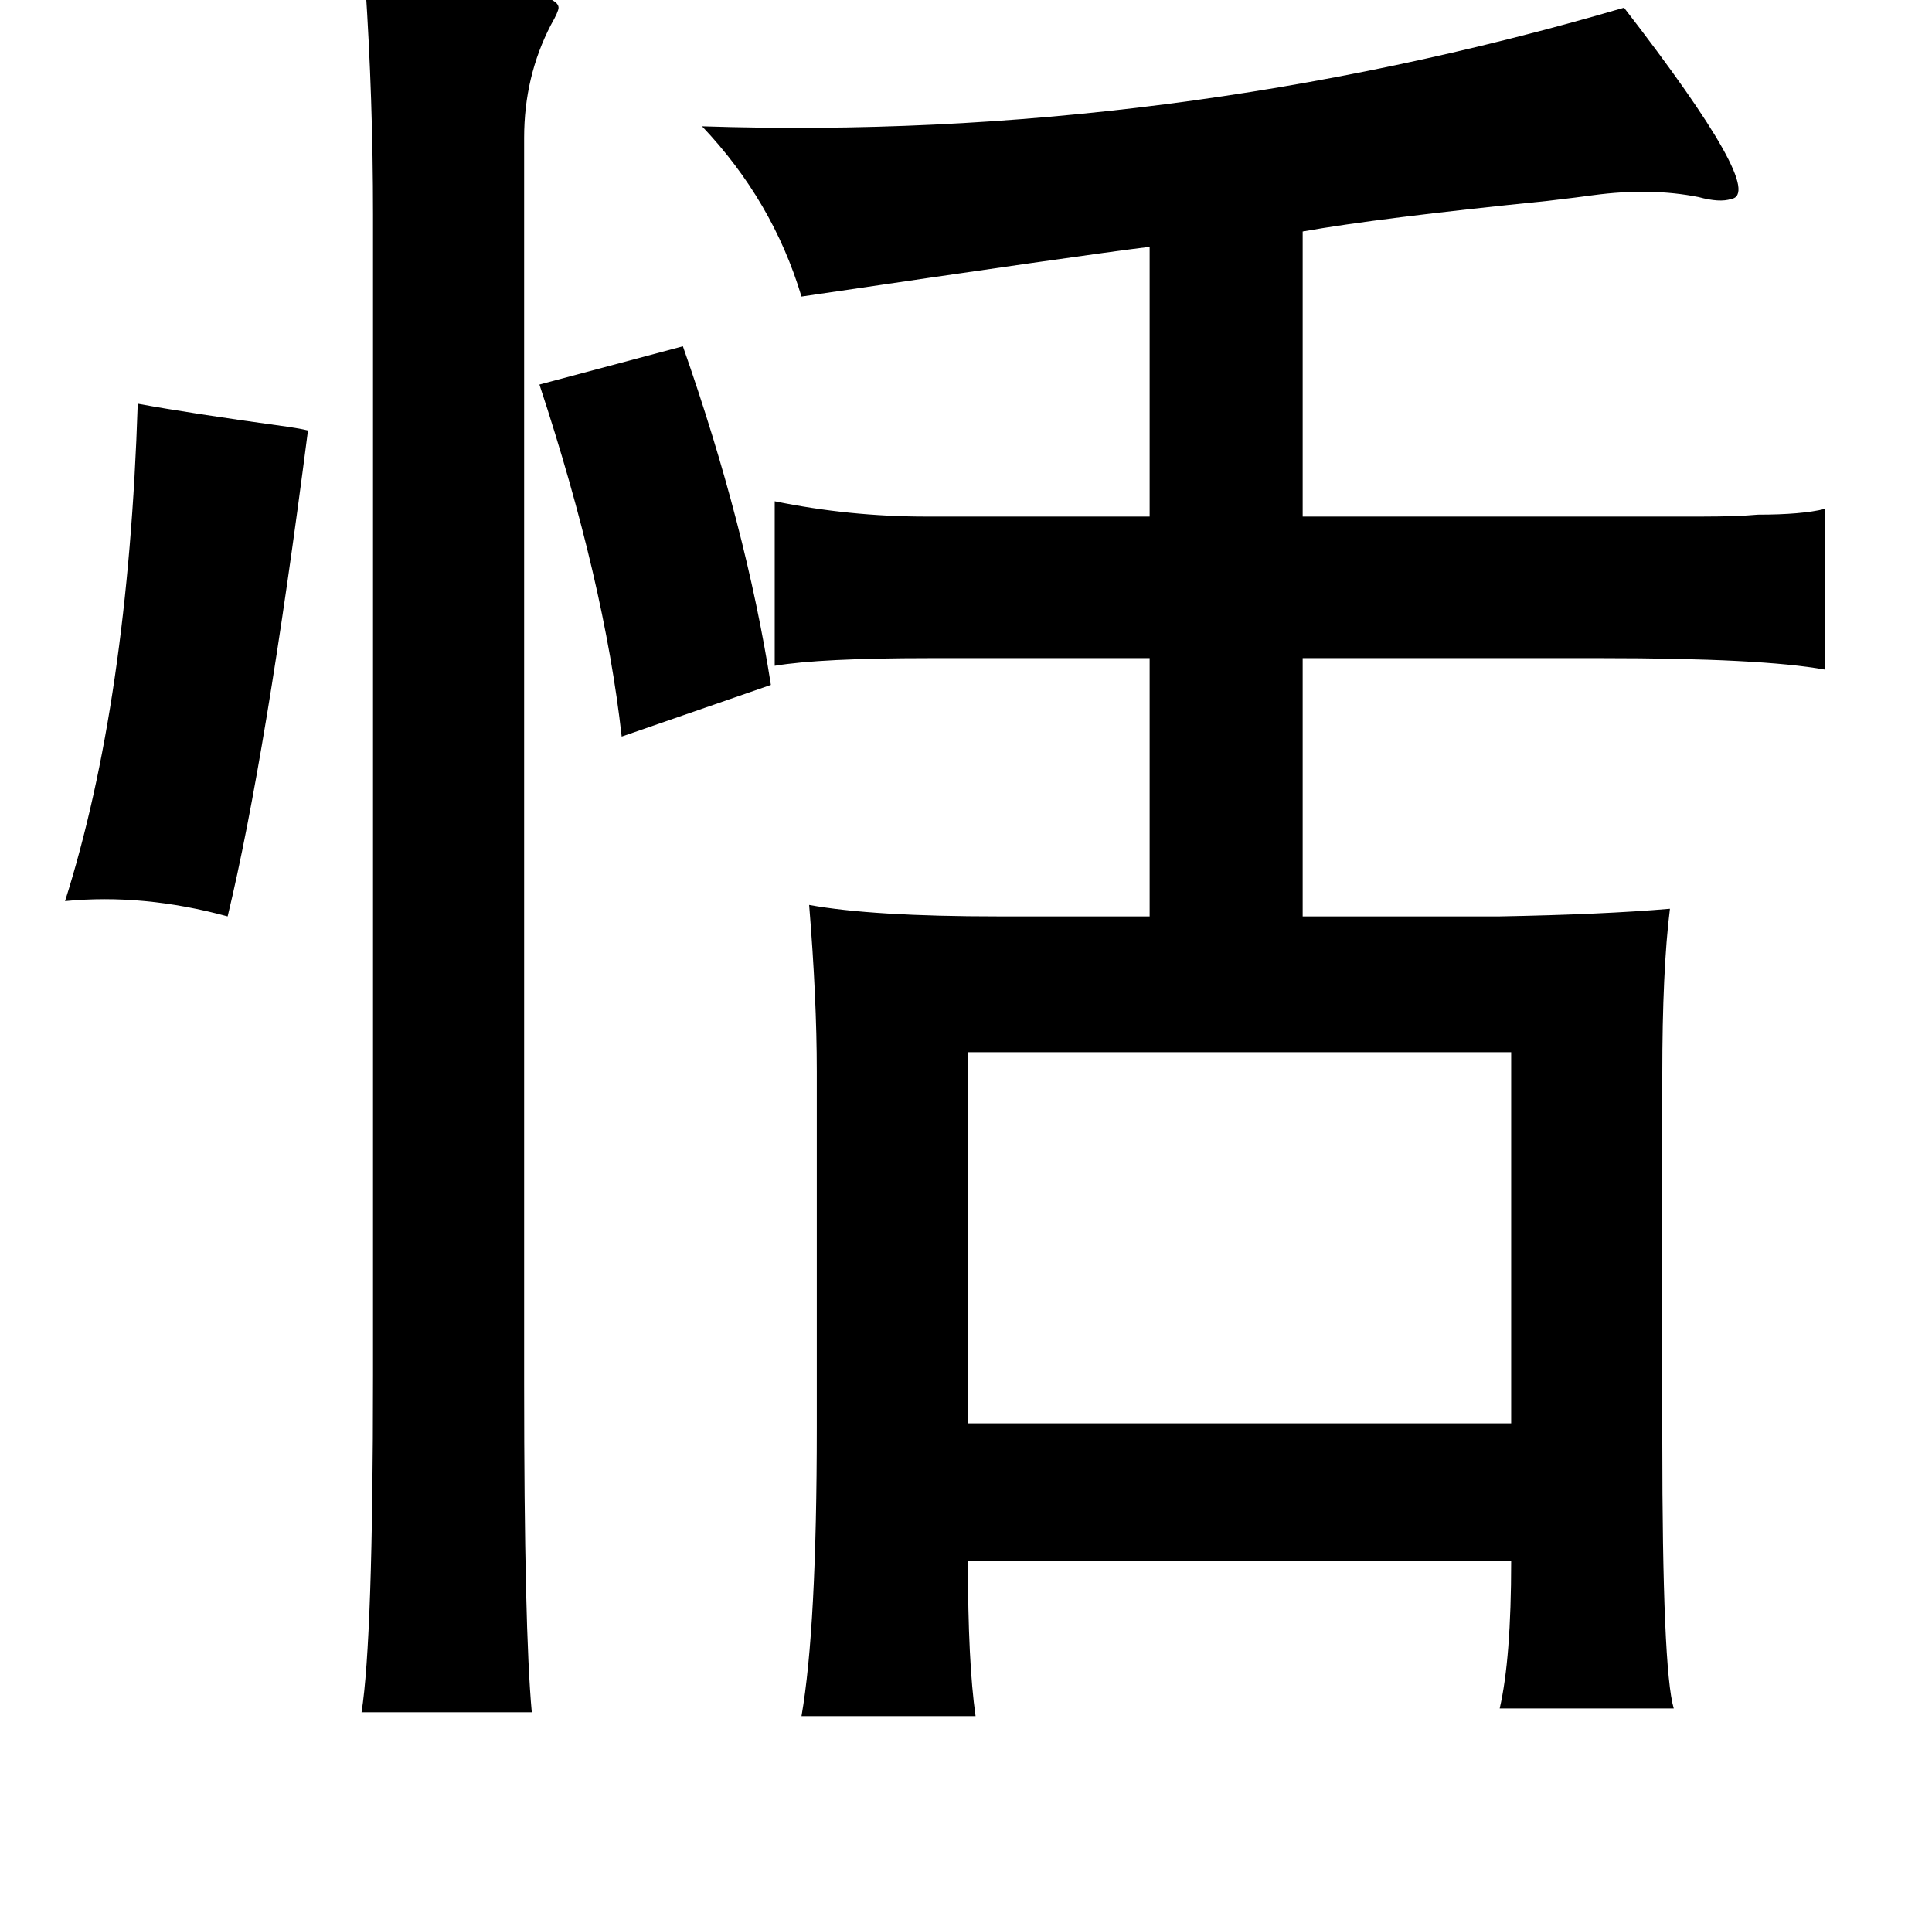 <?xml version="1.0" standalone="no"?>
<!DOCTYPE svg PUBLIC "-//W3C//DTD SVG 1.1//EN" "http://www.w3.org/Graphics/SVG/1.1/DTD/svg11.dtd" >
<svg xmlns="http://www.w3.org/2000/svg" xmlns:xlink="http://www.w3.org/1999/xlink" version="1.1" viewBox="-10 0 1010 1000">
   <path fill="currentColor"
d="M839 4q75 97 56 100q-6 2 -17 -1q-25 -5 -55 -1q-7 1 -24 3q-89 9 -128 16v149h154h55q18 0 29 -1q23 0 35 -3v84q-33 -6 -117 -6h-156v135h103q54 -1 89 -4q-4 32 -4 87v190q0 121 6 141h-91q6 -26 6 -77h-284q0 53 4 81h-91q8 -46 8 -151v-186q0 -38 -4 -87q33 6 99 6
h79v-135h-115q-57 0 -81 4v-86q39 8 79 8h117v-141q-33 4 -182 26q-15 -50 -52 -89q243 8 482 -62zM496 550v194h284v-194h-284zM393 358l-78 27q-9 -81 -43 -184l75 -20q33 94 46 177zM181 -8q101 0 101 12q0 2 -4 9q-14 27 -14 59v651q0 129 4 172h-89q6 -38 6 -176v-607
q0 -60 -4 -120zM62 211q27 5 78 12q7 1 11 2q-22 171 -42 254q-44 -12 -85 -8q33 -104 38 -260z" />
</svg>
